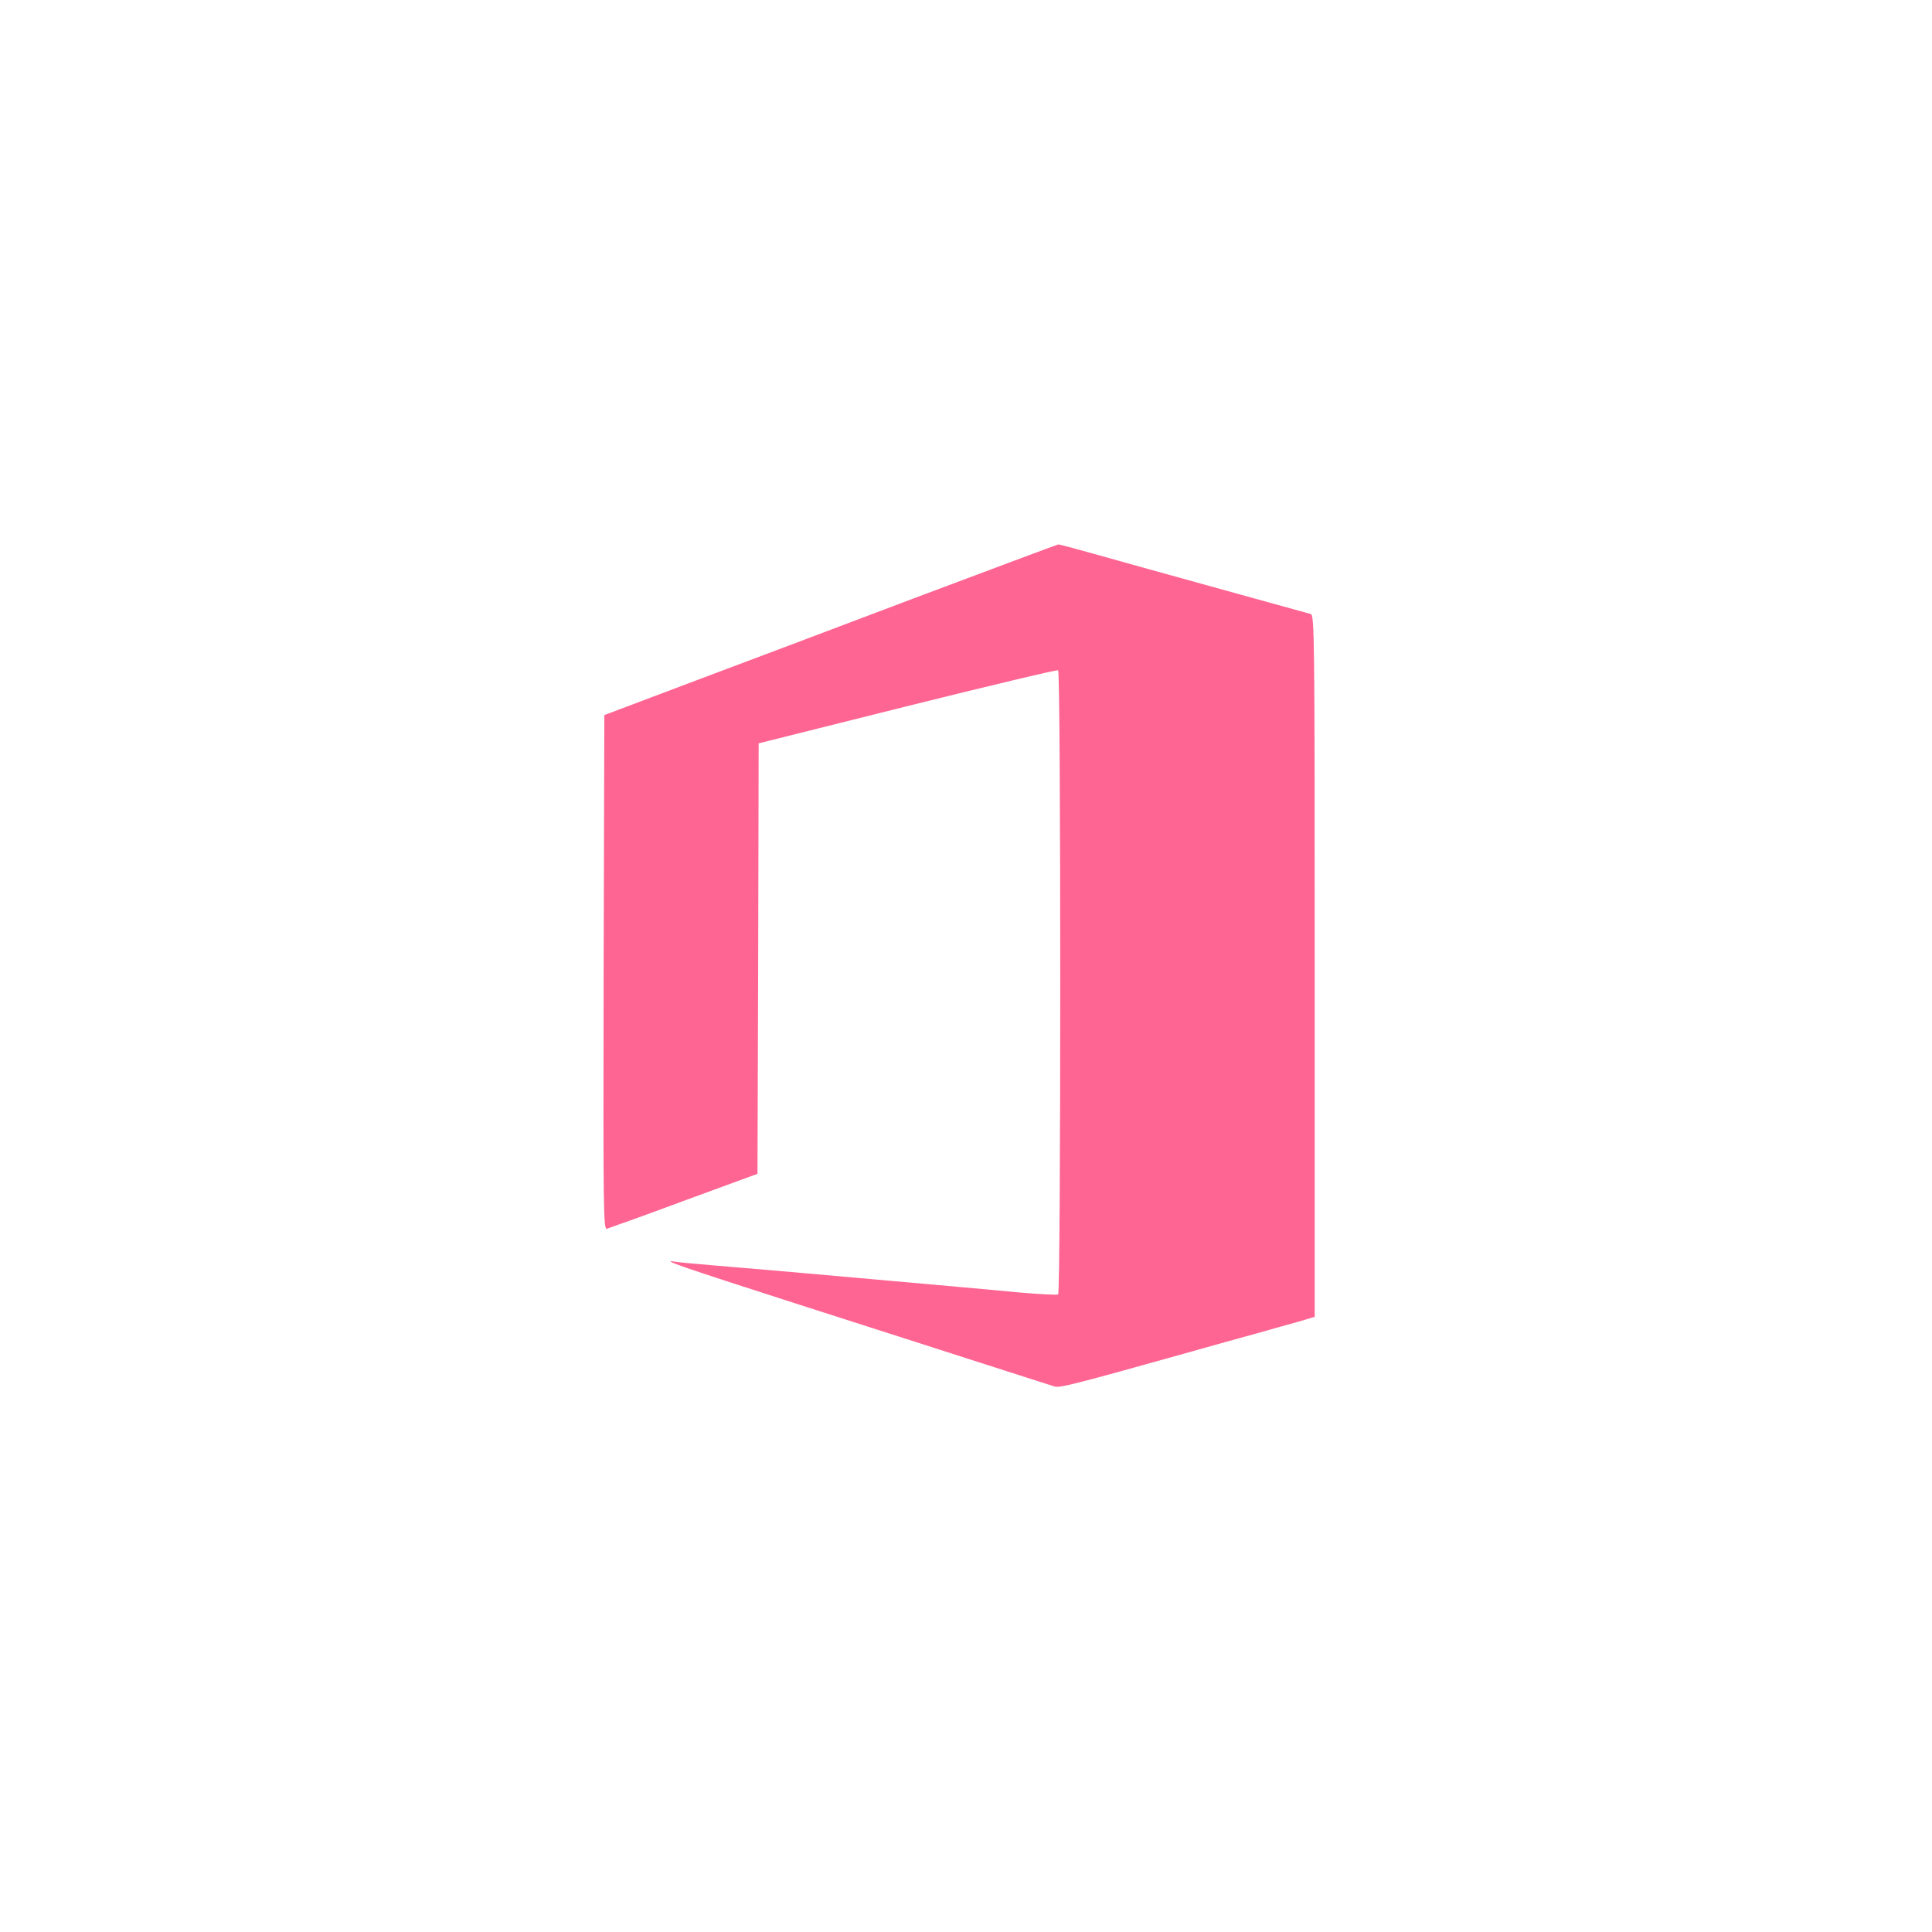 <?xml version="1.0" standalone="no"?>
<!DOCTYPE svg PUBLIC "-//W3C//DTD SVG 20010904//EN"
 "http://www.w3.org/TR/2001/REC-SVG-20010904/DTD/svg10.dtd">
<svg version="1.0" xmlns="http://www.w3.org/2000/svg"
 width="50px" height="50px" viewBox="0 0 820 512"
 preserveAspectRatio="xMidYMid meet">

<g transform="translate(0,512) scale(0.1,-0.1)"
fill="#ff6593" stroke="none">
<path d="M3880 4121 c-333 -126 -765 -289 -960 -362 l-355 -134 -3 -1094 c-2
-1039 -1 -1093 15 -1086 10 4 36 13 58 21 22 7 162 58 310 113 l270 99 3 913
2 914 631 158 c346 86 634 155 640 152 12 -8 12 -2642 0 -2649 -5 -3 -82 1
-172 9 -145 14 -418 38 -1004 90 -93 8 -226 19 -295 25 -69 6 -138 12 -155 15
-64 10 16 -18 520 -180 286 -92 644 -206 795 -255 151 -49 285 -91 297 -95 22
-6 89 11 553 141 107 30 245 69 305 85 61 17 140 40 178 50 l67 20 0 1489 c0
1409 -1 1489 -17 1494 -10 3 -142 39 -293 81 -151 42 -338 94 -415 115 -321
90 -359 100 -364 99 -3 0 -278 -103 -611 -228z" fill="#ff6593"/>
</g>
</svg>
